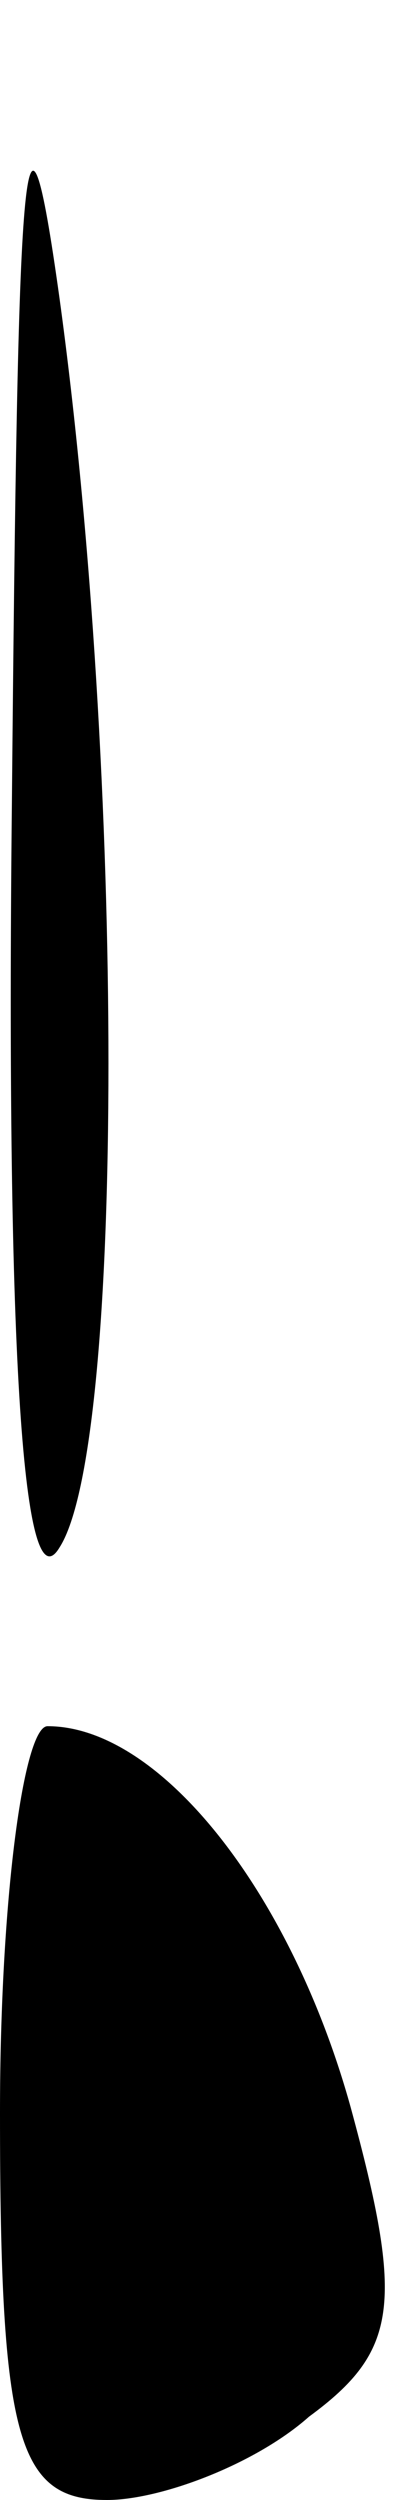 <?xml version="1.0" standalone="no"?>
<!DOCTYPE svg PUBLIC "-//W3C//DTD SVG 20010904//EN"
 "http://www.w3.org/TR/2001/REC-SVG-20010904/DTD/svg10.dtd">
<svg version="1.0" xmlns="http://www.w3.org/2000/svg"
 width="7pt" height="42pt" viewBox="0 0 7 42"
 preserveAspectRatio="xMidYMid meet">
<g transform="translate(0,42) scale(0.1,-0.1)"
fill="#000000" stroke="none">
<path fill="#000000" stroke="none" d="M2 285 c-1 -94 2 -135 8 -125 11 17 11
130 0 210 -6 43 -7 24 -8 -85z"/>
<path fill="#000000" stroke="none" d="M0 65 c0 -55 3 -65 18 -65 9 0 25 6 34
14 15 11 16 19 7 52 -10 36 -32 64 -51 64 -4 0 -8 -29 -8 -65z"/>
</g>
</svg>
